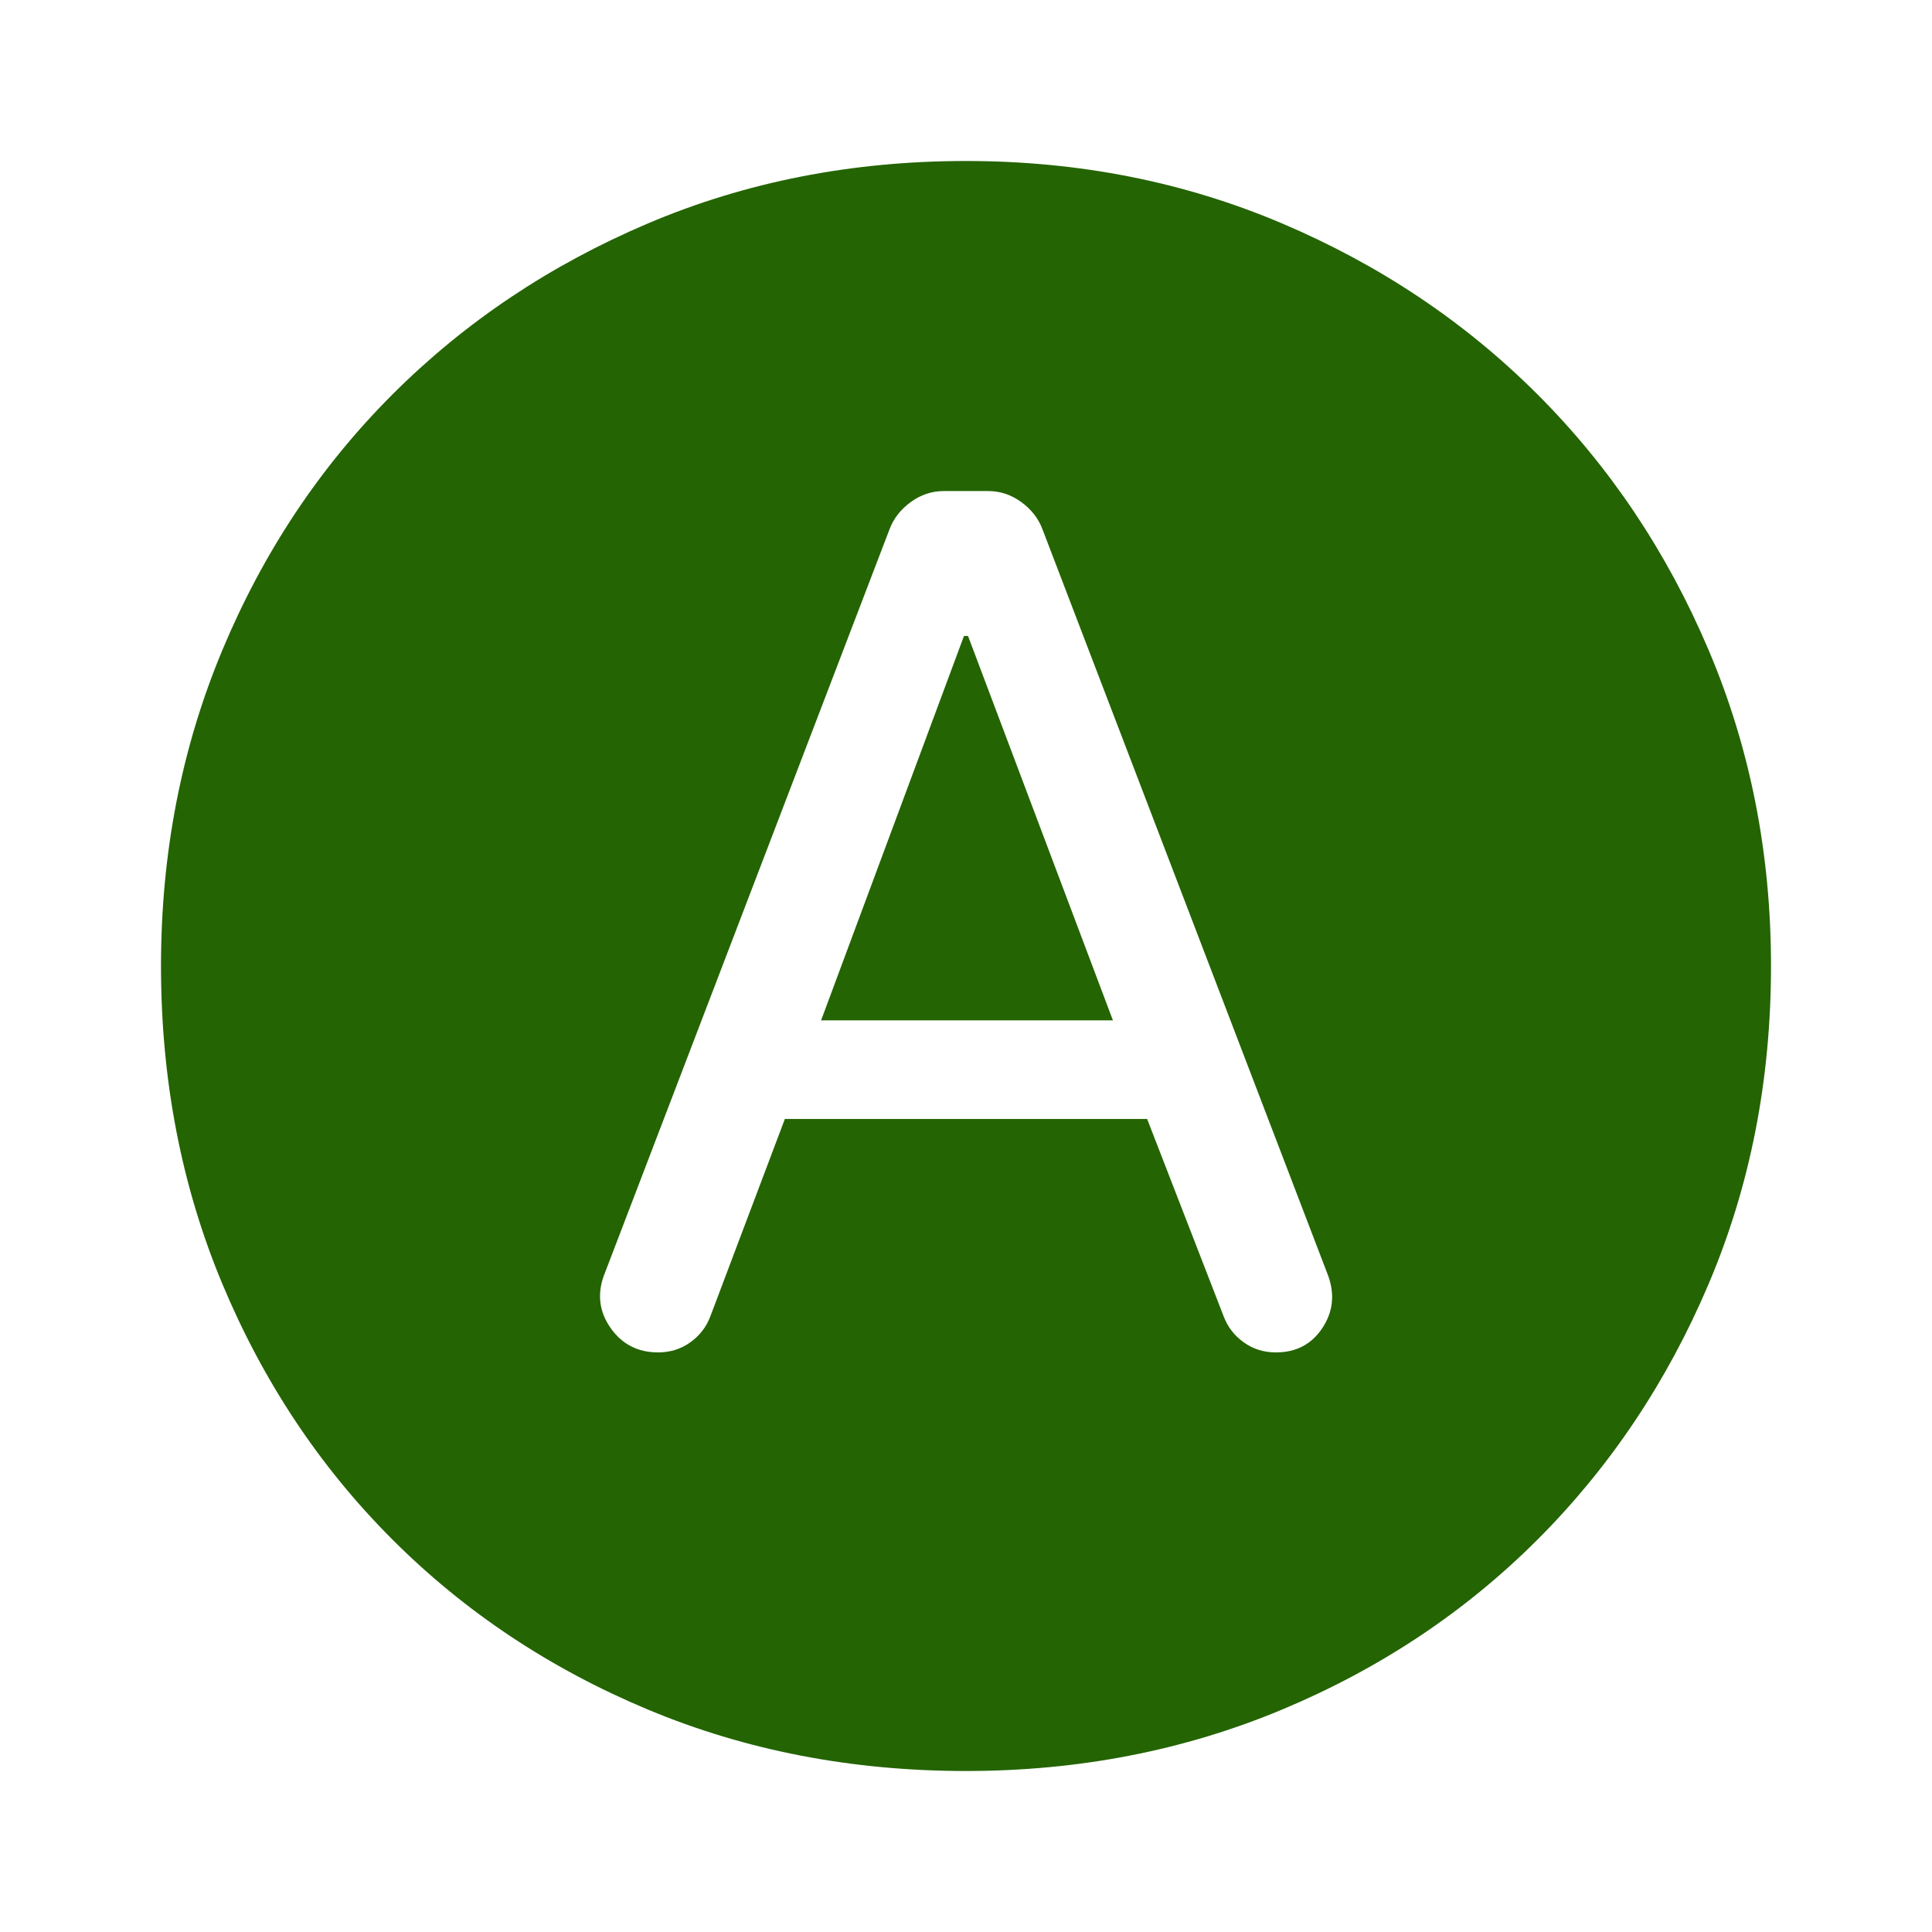 <svg width="48" height="48" viewBox="0 0 48 48" fill="none" xmlns="http://www.w3.org/2000/svg">
<mask id="mask0_402_9039" style="mask-type:alpha" maskUnits="userSpaceOnUse" x="0" y="0" width="48" height="48">
<rect width="48" height="48" fill="#D9D9D9"/>
</mask>
<g mask="url(#mask0_402_9039)">
<path d="M19.5 27.8H28.5L30.4 32.7C30.5 32.967 30.667 33.183 30.9 33.35C31.133 33.517 31.4 33.6 31.7 33.6C32.2 33.6 32.583 33.4 32.85 33C33.117 32.6 33.167 32.167 33 31.7L25.9 13.15C25.8 12.883 25.625 12.658 25.375 12.475C25.125 12.292 24.85 12.2 24.55 12.2H23.45C23.15 12.2 22.875 12.292 22.625 12.475C22.375 12.658 22.2 12.883 22.1 13.15L15 31.7C14.833 32.167 14.892 32.6 15.175 33C15.458 33.4 15.85 33.6 16.35 33.6C16.65 33.6 16.917 33.517 17.15 33.35C17.383 33.183 17.55 32.967 17.65 32.7L19.5 27.8ZM20.4 25.35L23.95 15.8H24.05L27.65 25.35H20.4ZM24 44C21.167 44 18.533 43.492 16.1 42.475C13.667 41.458 11.55 40.05 9.75 38.25C7.95 36.45 6.542 34.333 5.525 31.9C4.508 29.467 4 26.833 4 24C4 21.2 4.508 18.583 5.525 16.15C6.542 13.717 7.95 11.6 9.75 9.8C11.55 8 13.667 6.583 16.1 5.55C18.533 4.517 21.167 4 24 4C26.8 4 29.417 4.517 31.85 5.55C34.283 6.583 36.4 8 38.2 9.8C40 11.6 41.417 13.717 42.45 16.15C43.483 18.583 44 21.2 44 24C44 26.833 43.483 29.467 42.45 31.9C41.417 34.333 40 36.45 38.2 38.25C36.4 40.05 34.283 41.458 31.85 42.475C29.417 43.492 26.8 44 24 44Z" fill="#246402"/>
</g>
</svg>
